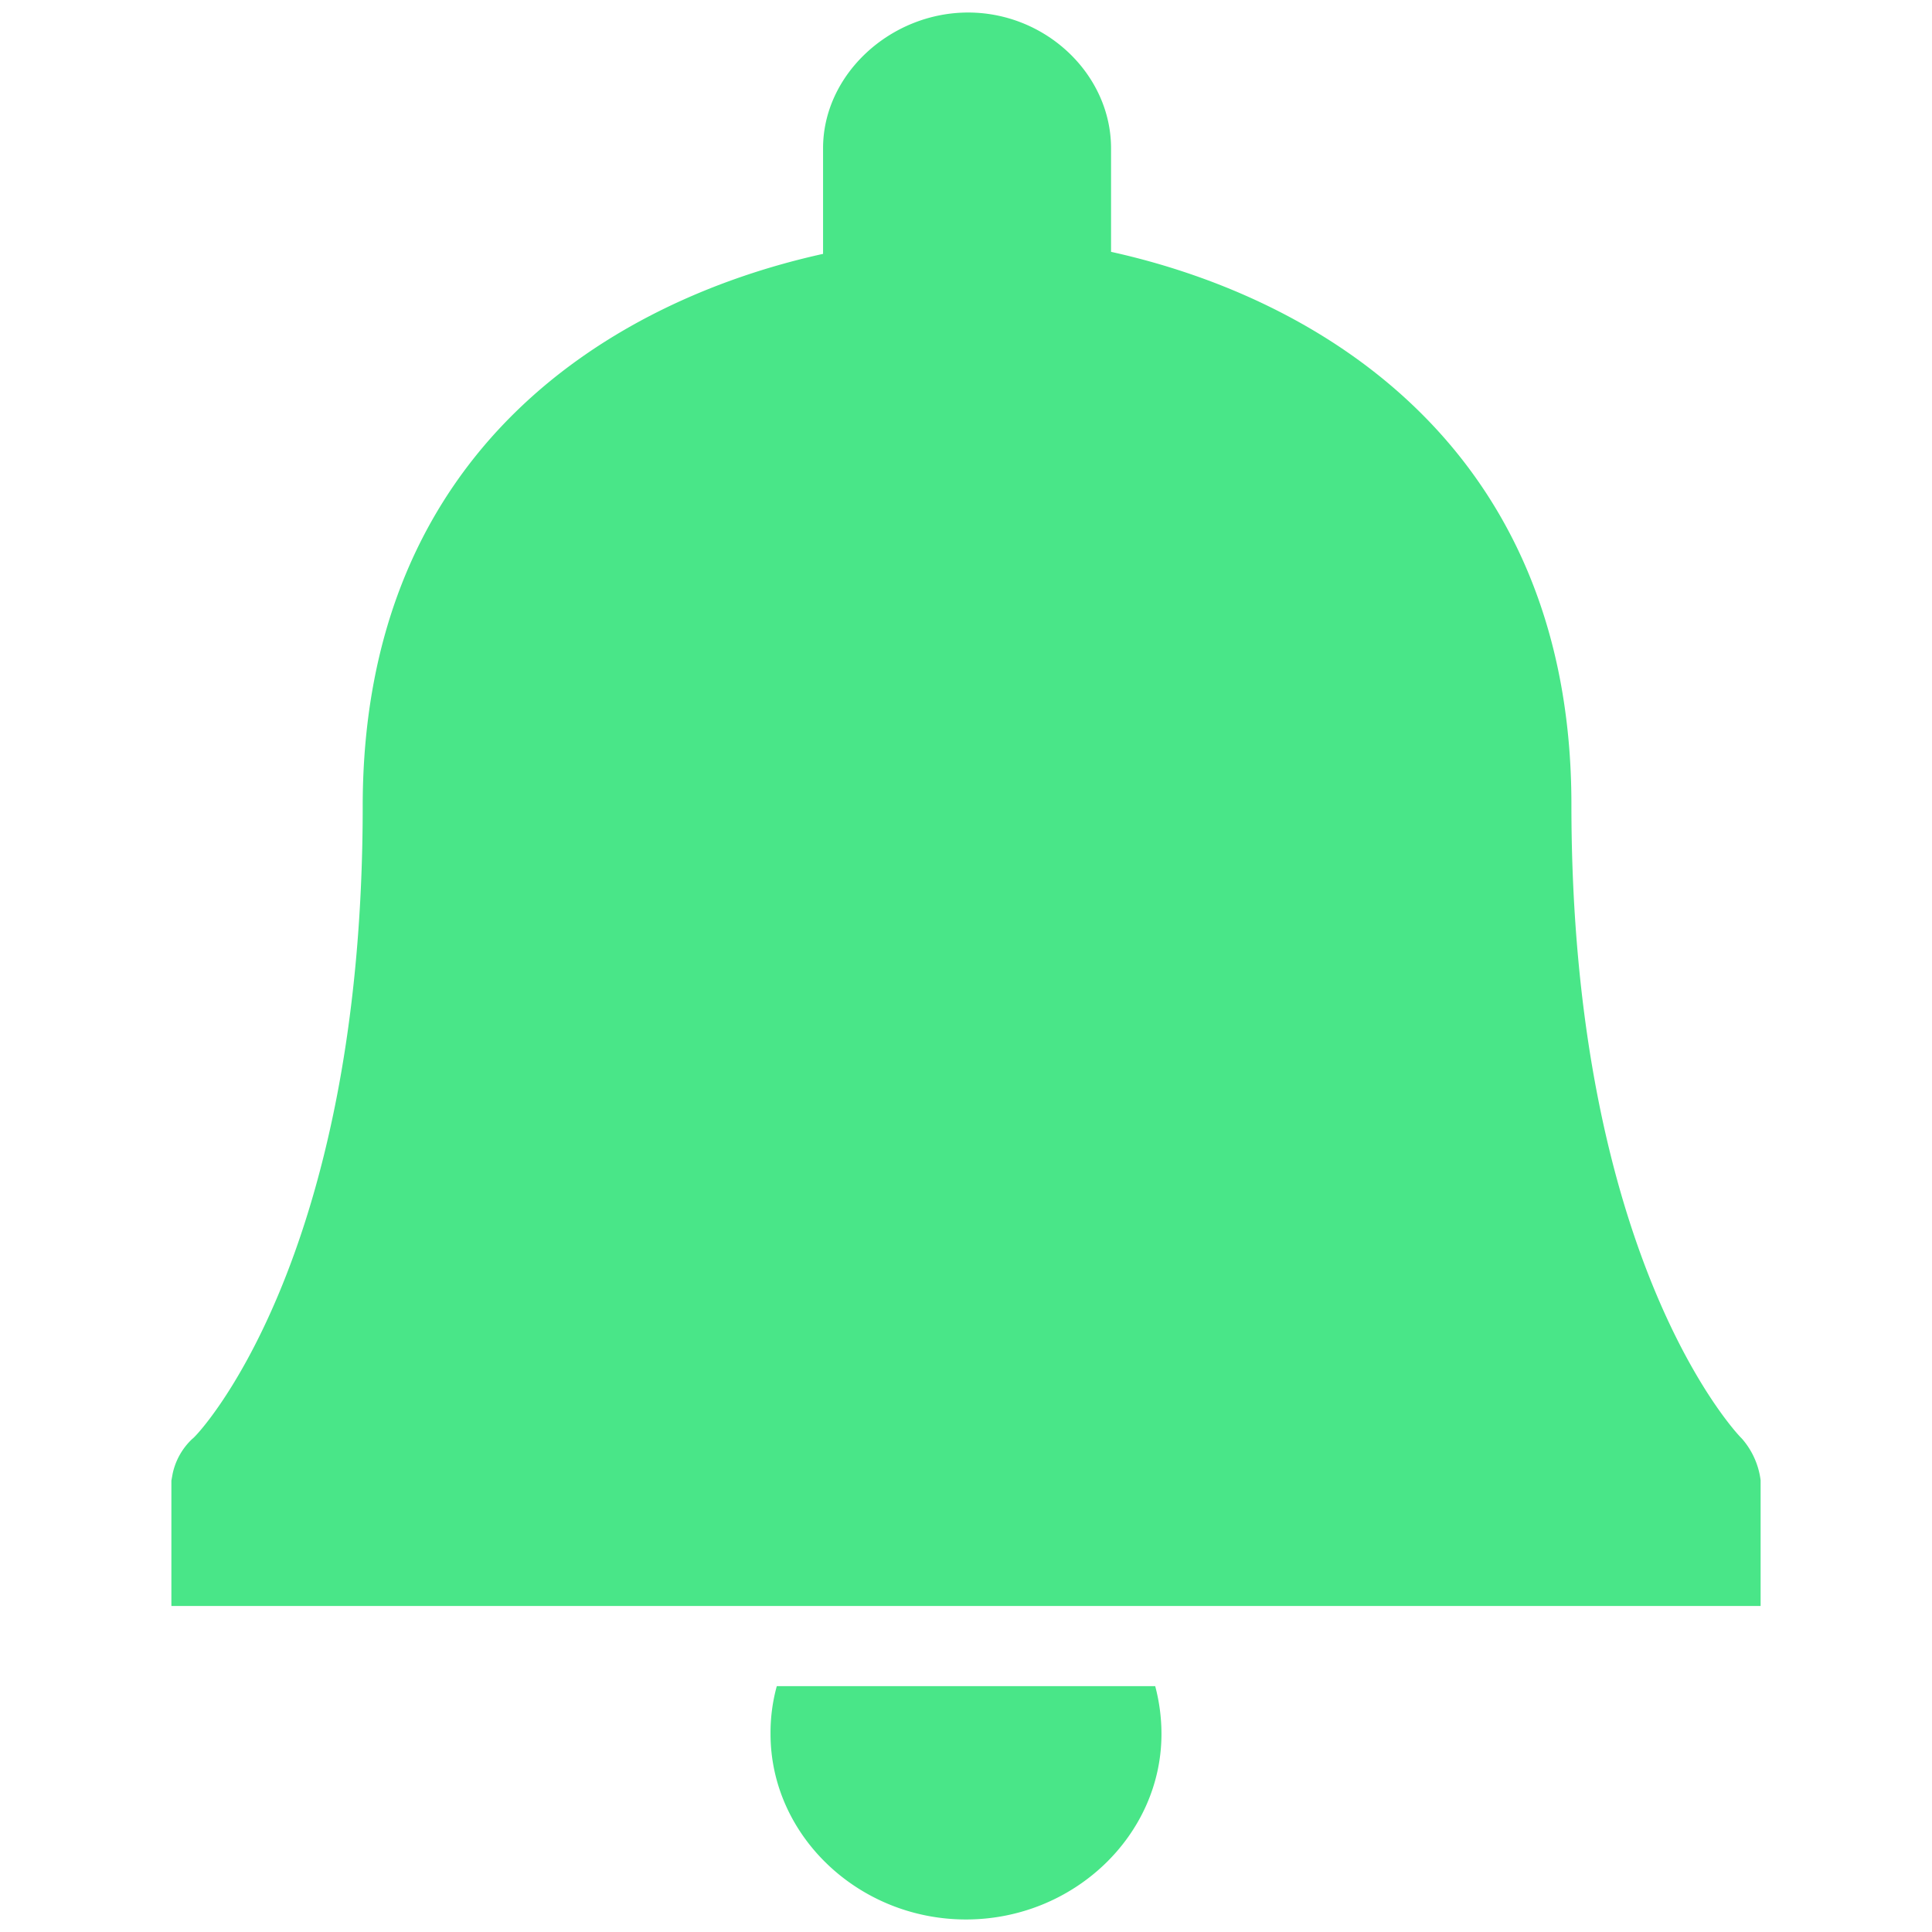 <svg id="Layer_1" data-name="Layer 1" xmlns="http://www.w3.org/2000/svg" viewBox="0 0 256 256"><defs><style>.cls-1{fill:#49e688;}</style></defs><g id="Branding"><g id="Icons"><path id="Combined-Shape" class="cls-1" d="M153.07,223.42a24.65,24.65,0,0,1,.83,6.34c0,13.48-11.69,24.58-25.9,24.58s-25.9-11.1-25.9-24.58a23.19,23.19,0,0,1,.83-6.34h50.14ZM128.28,1.66c10.3,0,18.94,8.19,18.94,18h0V33.37c27.57,6.08,61,25.91,61,73.22,0,60.79,22.28,83.79,22.56,84a10.32,10.32,0,0,1,2.51,5.55h0v16.66H22.71V196.19l.16-.89a8.87,8.87,0,0,1,2.63-4.66c.28,0,22.56-23,22.56-83.79,0-47.57,33.42-67.13,61-73.21h0v-14C109.06,9.85,118,1.66,128.28,1.66Z"/></g></g></svg>